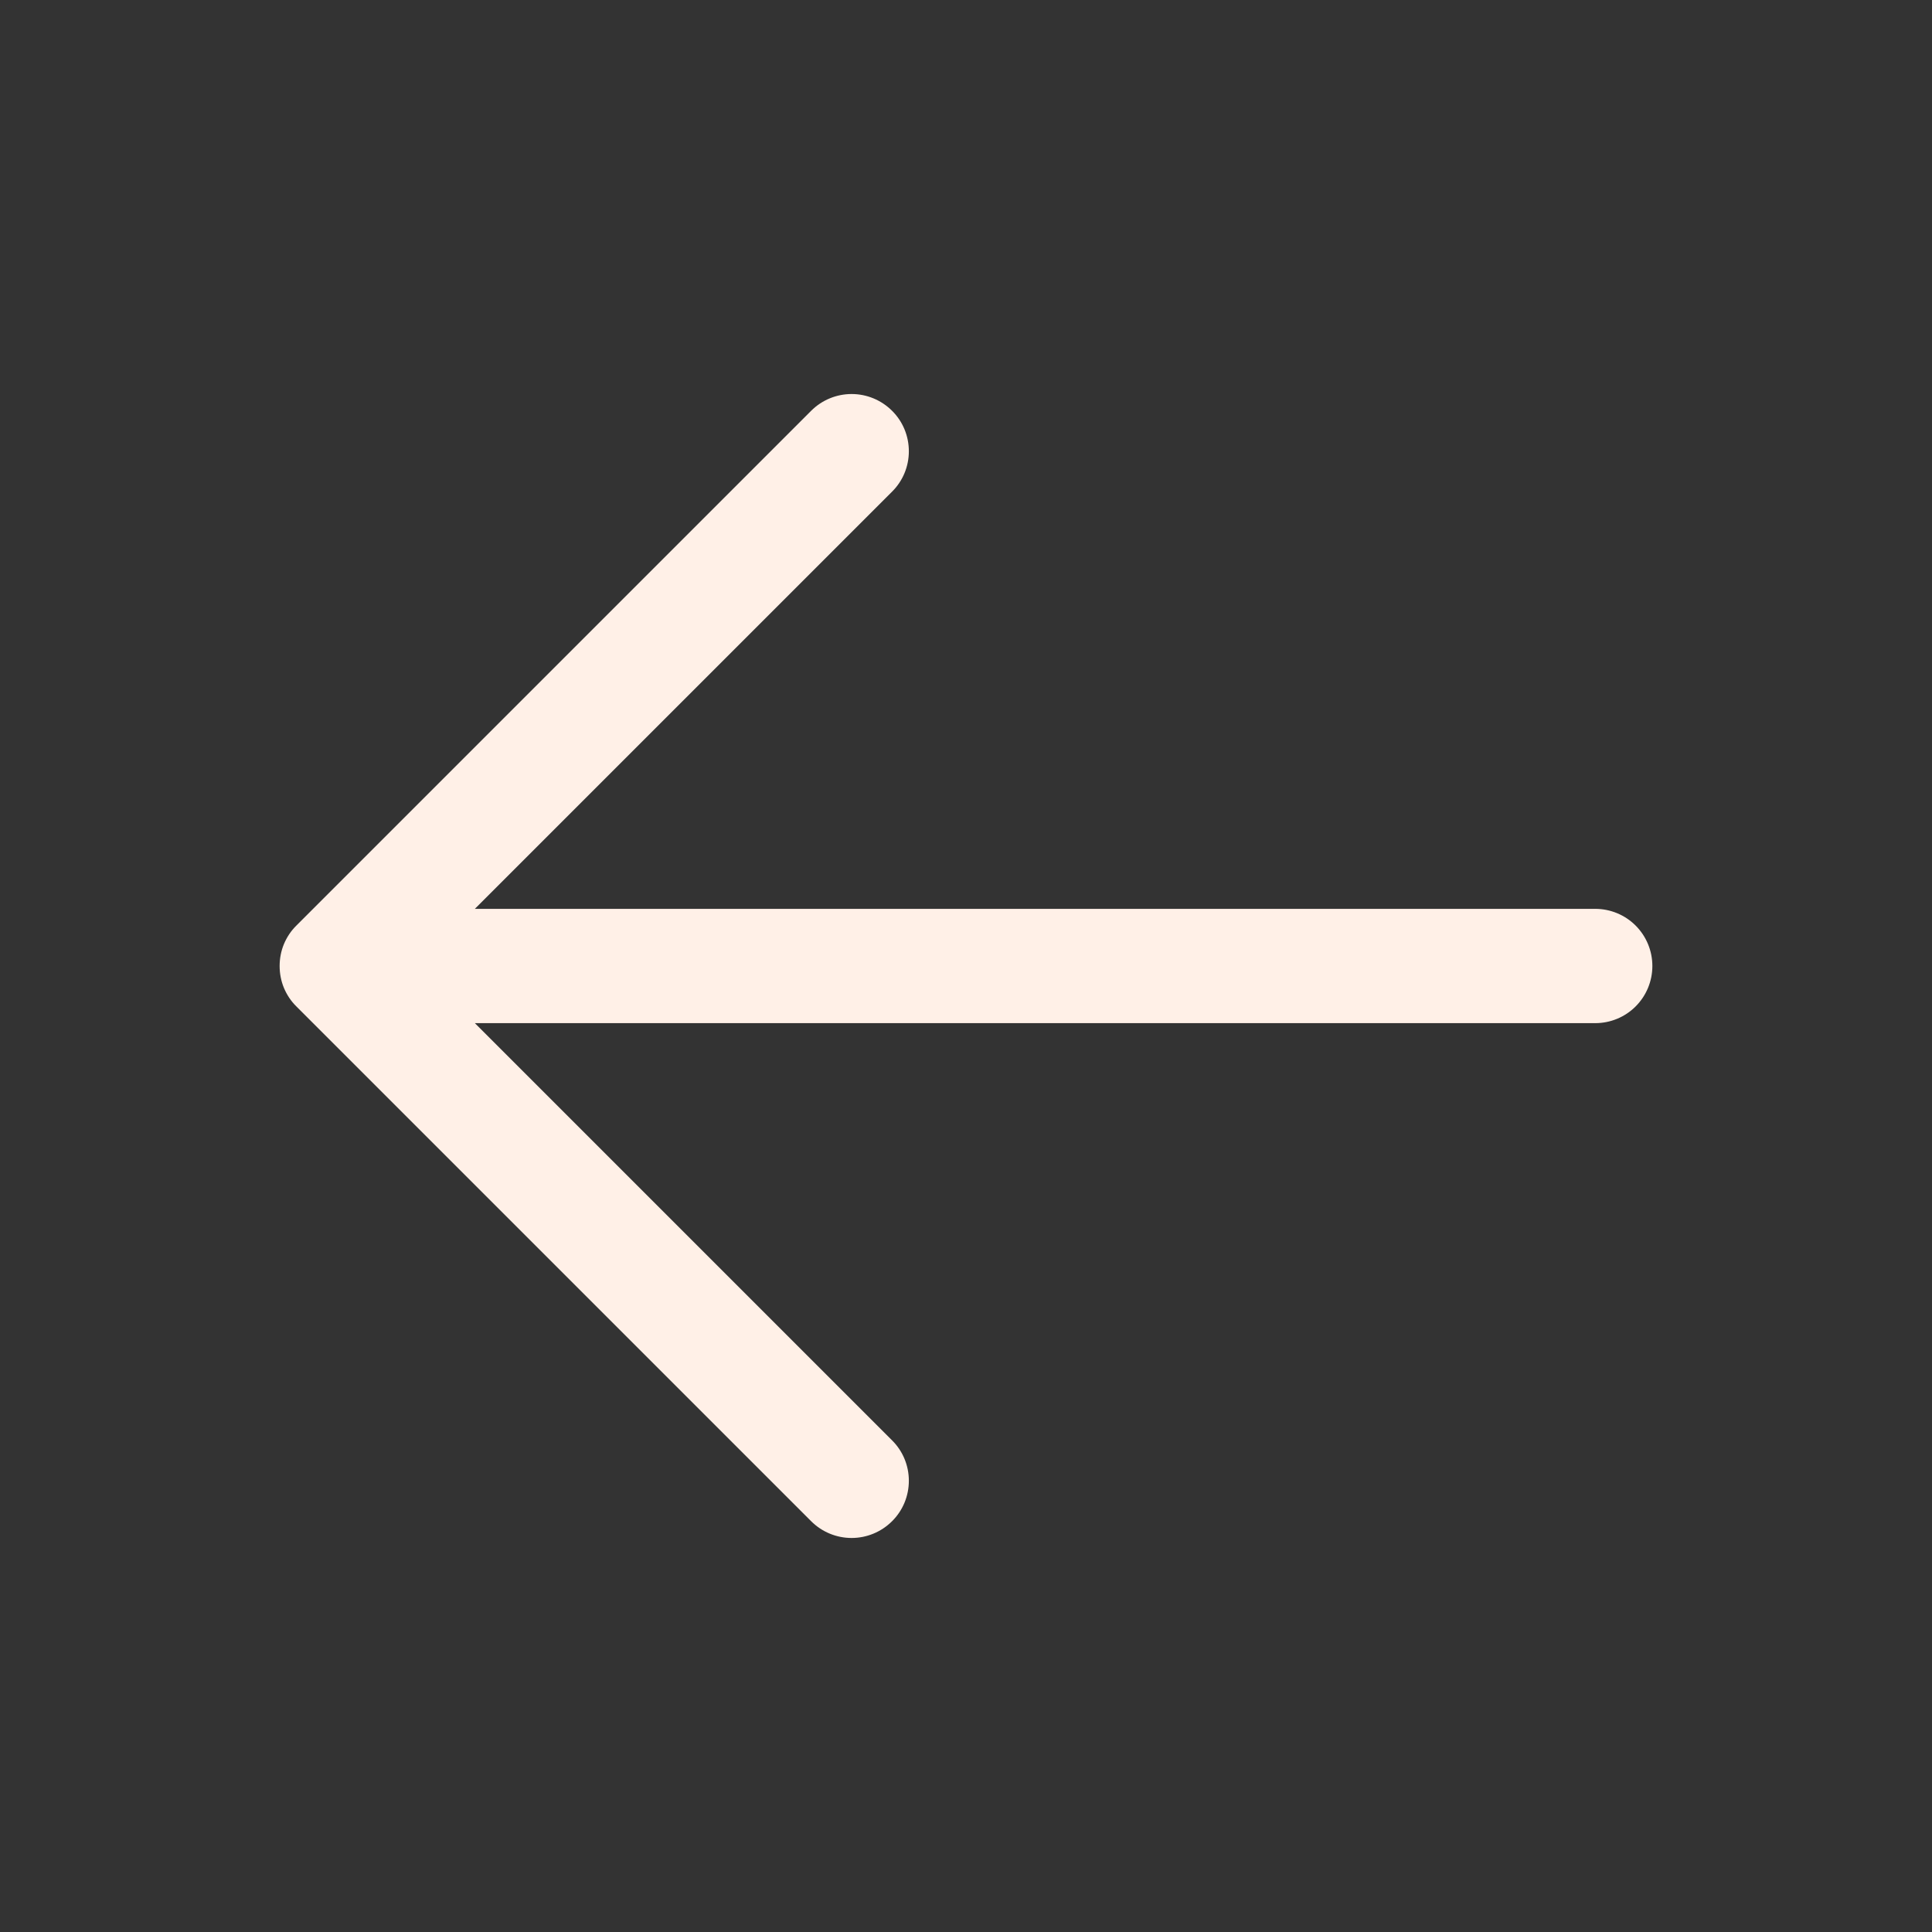 <svg width="19" height="19" viewBox="0 0 19 19" fill="none" xmlns="http://www.w3.org/2000/svg">
<rect x="0" y="0" width="19" height="19" fill="#333333" stroke="none"/>
<path d="M2.915 9.898L7.977 14.96C8.083 15.066 8.226 15.125 8.375 15.125C8.524 15.125 8.667 15.066 8.773 14.96C8.879 14.855 8.938 14.712 8.938 14.562C8.938 14.413 8.879 14.27 8.773 14.165L4.67 10.062H15.688C15.837 10.062 15.98 10.003 16.085 9.898C16.191 9.792 16.25 9.649 16.25 9.5C16.25 9.351 16.191 9.208 16.085 9.102C15.98 8.997 15.837 8.938 15.688 8.938H4.67L8.773 4.835C8.879 4.73 8.938 4.587 8.938 4.438C8.938 4.288 8.879 4.145 8.773 4.04C8.667 3.934 8.524 3.875 8.375 3.875C8.226 3.875 8.083 3.934 7.977 4.04L2.915 9.102C2.862 9.154 2.821 9.216 2.792 9.285C2.764 9.353 2.75 9.426 2.75 9.5C2.75 9.574 2.764 9.647 2.792 9.715C2.821 9.784 2.862 9.846 2.915 9.898Z" fill="#FFF0E7"/>
</svg>
